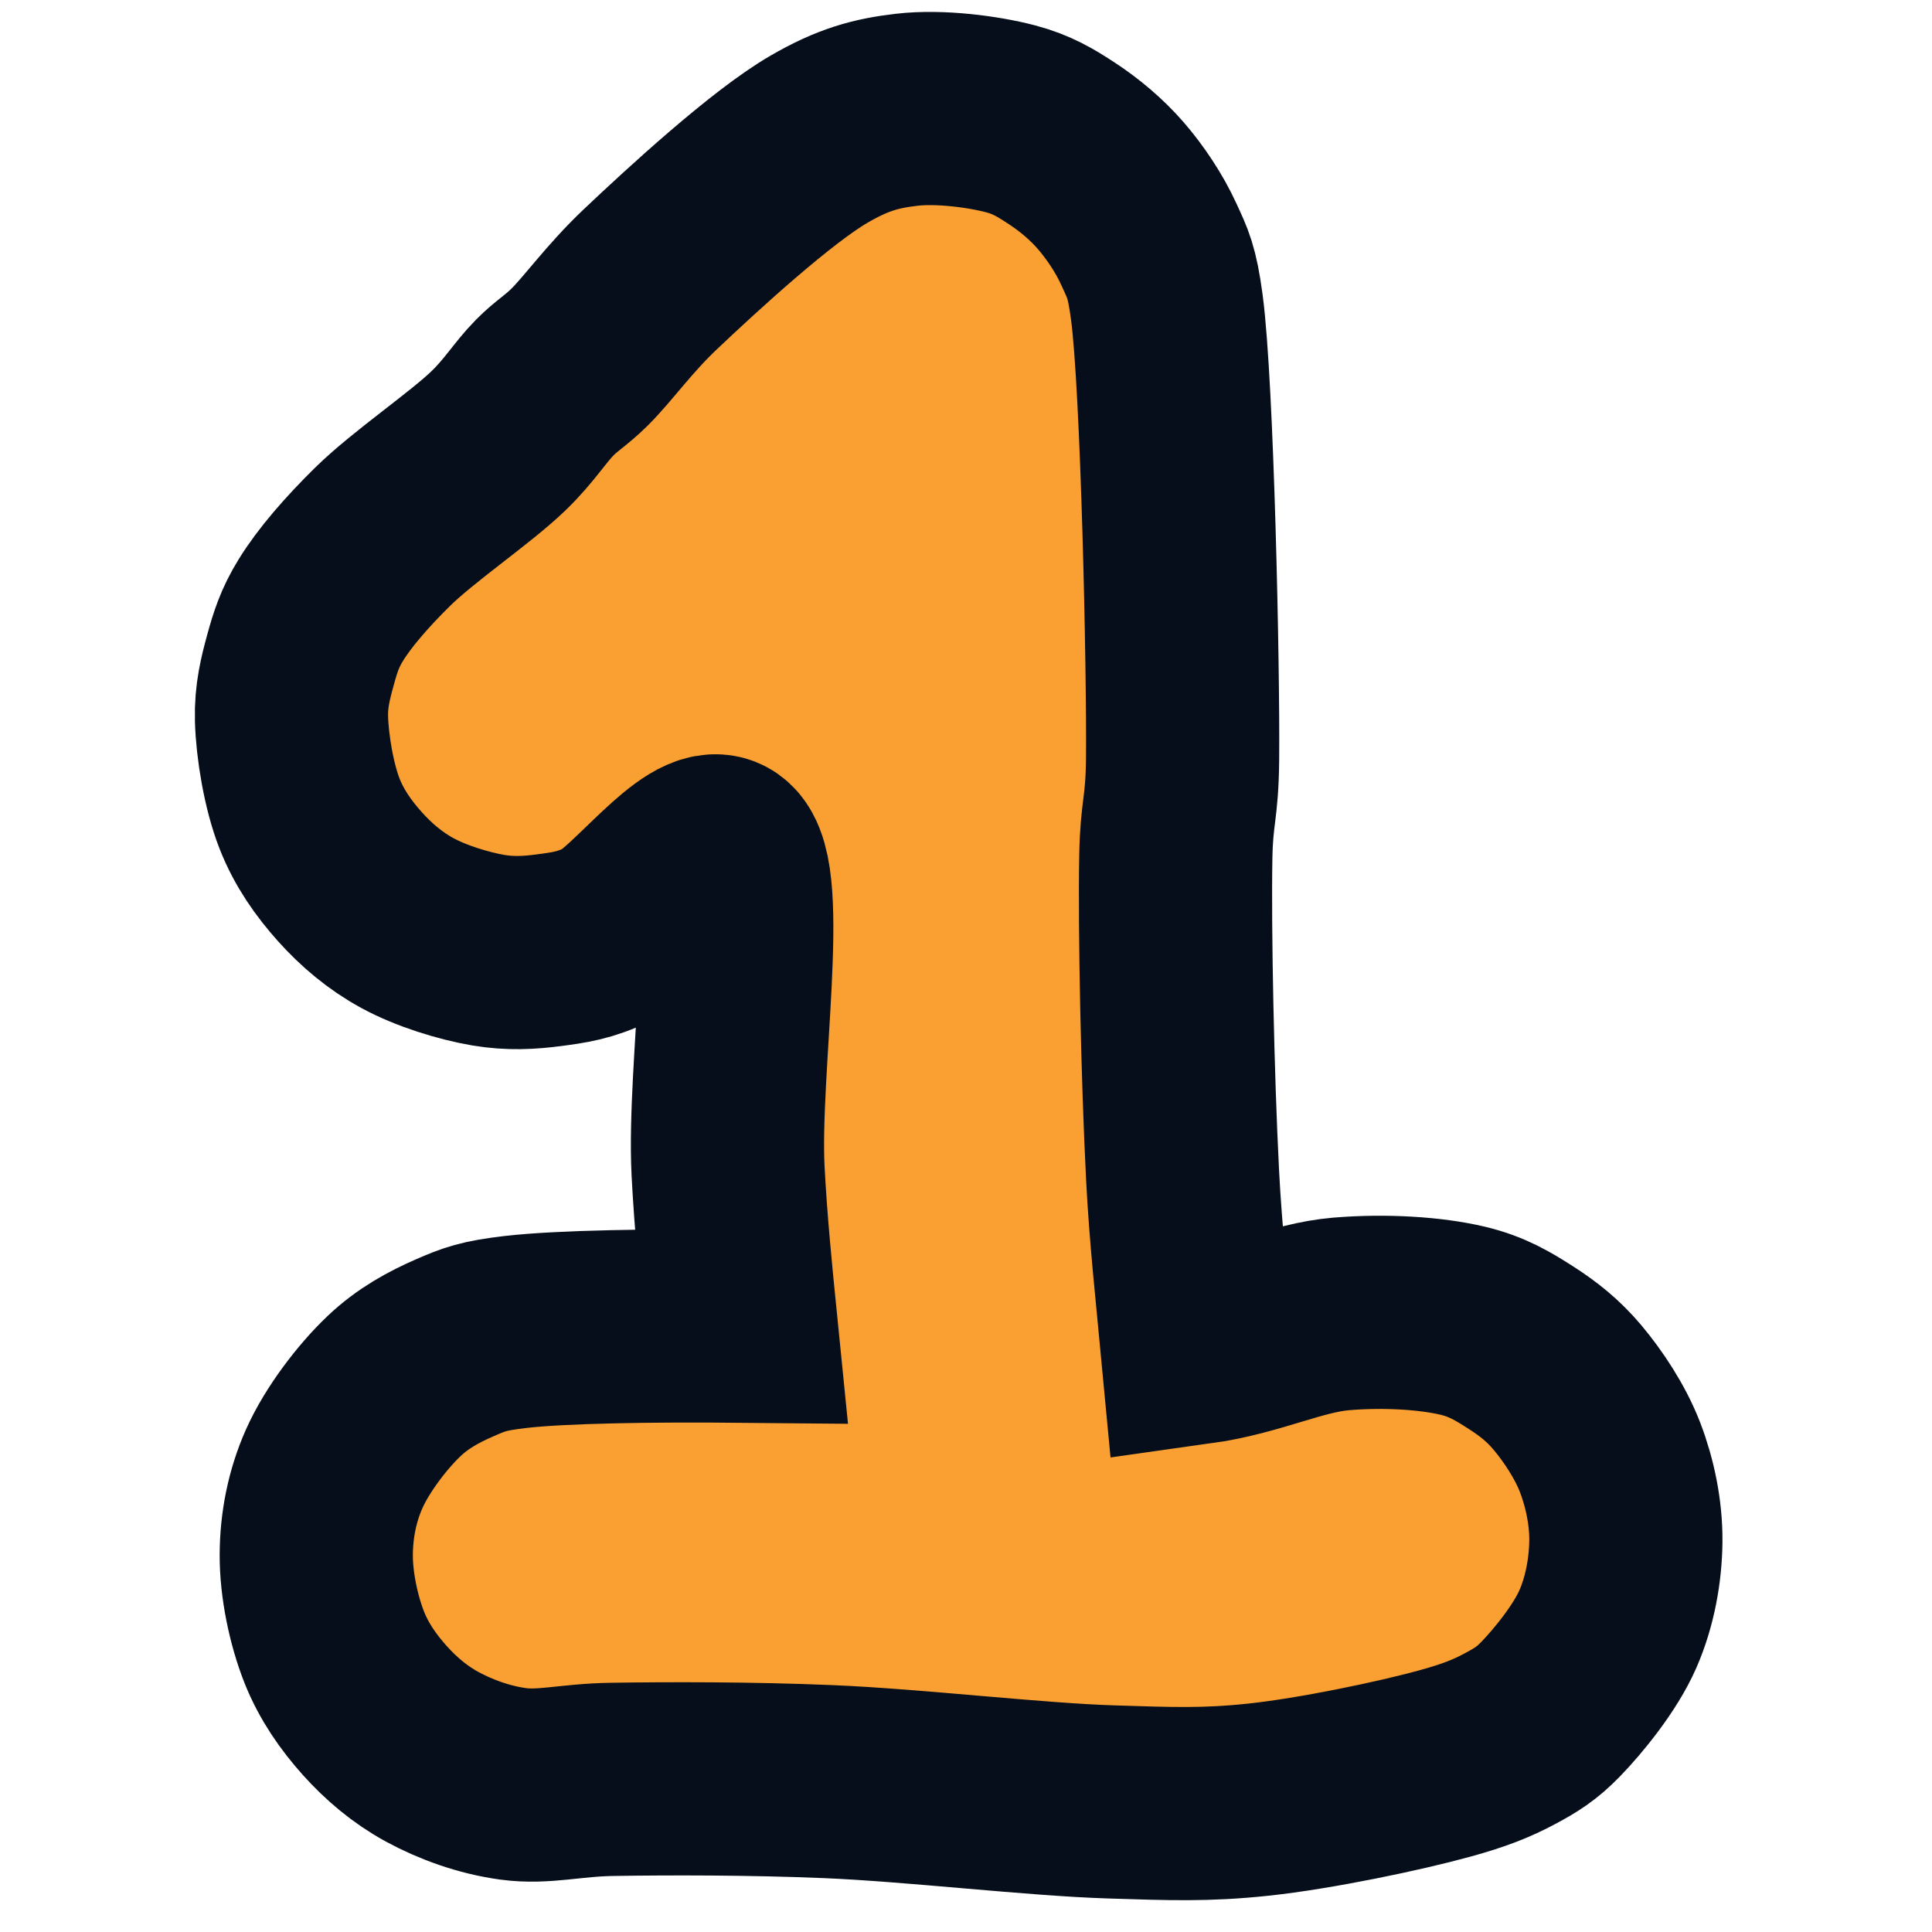 <?xml version="1.0" encoding="utf-8"?>
<svg xmlns="http://www.w3.org/2000/svg" viewBox="0 0 50 50" width="50px" height="50px" xmlns:bx="https://boxy-svg.com"><defs><bx:export><bx:file format="svg"/></bx:export></defs><path fill="rgb(255,0,0)" stroke="rgb(255,0,0)" stroke-width="0" opacity="0.992" d="M 34.71 34.004 C 35.856 33.909 37.03 33.985 37.855 34.18 C 38.494 34.332 38.913 34.589 39.369 34.882 C 39.814 35.167 40.198 35.472 40.563 35.905 C 40.974 36.393 41.416 37.06 41.669 37.717 C 41.925 38.384 42.083 39.149 42.077 39.881 C 42.07 40.629 41.924 41.447 41.611 42.161 C 41.286 42.903 40.6 43.749 40.126 44.237 C 39.764 44.609 39.494 44.774 39.078 44.997 C 38.602 45.251 38.159 45.428 37.389 45.64 C 36.239 45.957 34.057 46.417 32.556 46.576 C 31.205 46.719 30.299 46.682 28.771 46.634 C 26.777 46.573 23.686 46.202 21.433 46.108 C 19.415 46.024 17.304 46.027 15.842 46.05 C 14.773 46.065 14.076 46.275 13.28 46.166 C 12.53 46.064 11.794 45.796 11.184 45.465 C 10.609 45.152 10.12 44.736 9.698 44.266 C 9.275 43.792 8.901 43.263 8.65 42.629 C 8.376 41.935 8.18 41.013 8.185 40.231 C 8.189 39.474 8.336 38.716 8.65 38.01 C 8.985 37.26 9.632 36.41 10.194 35.876 C 10.682 35.41 11.227 35.117 11.766 34.882 C 12.277 34.659 12.512 34.569 13.338 34.472 C 14.529 34.334 16.901 34.299 19.18 34.321 C 19.05 33.025 18.91 31.635 18.842 30.291 C 18.71 27.696 19.511 22.663 18.696 22.076 C 18.106 21.653 16.55 23.778 15.726 24.182 C 15.137 24.47 14.726 24.522 14.212 24.591 C 13.697 24.659 13.204 24.686 12.64 24.591 C 11.994 24.481 11.152 24.221 10.543 23.889 C 9.968 23.576 9.48 23.161 9.058 22.691 C 8.634 22.217 8.26 21.692 8.01 21.053 C 7.733 20.348 7.562 19.305 7.544 18.598 C 7.529 18.015 7.646 17.553 7.777 17.077 C 7.902 16.621 8.017 16.252 8.302 15.791 C 8.66 15.209 9.232 14.551 9.902 13.891 C 10.706 13.101 12.167 12.115 12.902 11.406 C 13.444 10.883 13.721 10.41 14.096 10.032 C 14.412 9.712 14.639 9.598 14.998 9.243 C 15.497 8.748 16.019 7.995 16.833 7.225 C 17.924 6.192 19.971 4.311 21.2 3.6 C 22.07 3.096 22.668 2.933 23.471 2.84 C 24.313 2.742 25.44 2.888 26.15 3.074 C 26.709 3.221 27.066 3.439 27.489 3.717 C 27.931 4.007 28.372 4.375 28.741 4.798 C 29.123 5.238 29.487 5.785 29.731 6.319 C 29.968 6.838 30.071 7.013 30.198 7.956 C 30.469 9.995 30.627 17.276 30.605 19.65 C 30.593 20.934 30.452 20.992 30.43 22.164 C 30.395 24.048 30.475 27.876 30.605 30.408 C 30.683 31.952 30.854 33.5 30.984 34.88 C 32.469 34.672 33.547 34.102 34.71 34.004 Z" style="fill: rgb(250, 160, 50); fill-opacity: 1; fill-rule: nonzero; stroke: rgb(5, 14, 26); stroke-dasharray: none; stroke-dashoffset: 0px; stroke-linecap: butt; stroke-linejoin: miter; stroke-miterlimit: 4; stroke-opacity: 1; stroke-width: 5px; paint-order: normal; vector-effect: none; opacity: 1; mix-blend-mode: normal; isolation: auto;"/></svg>